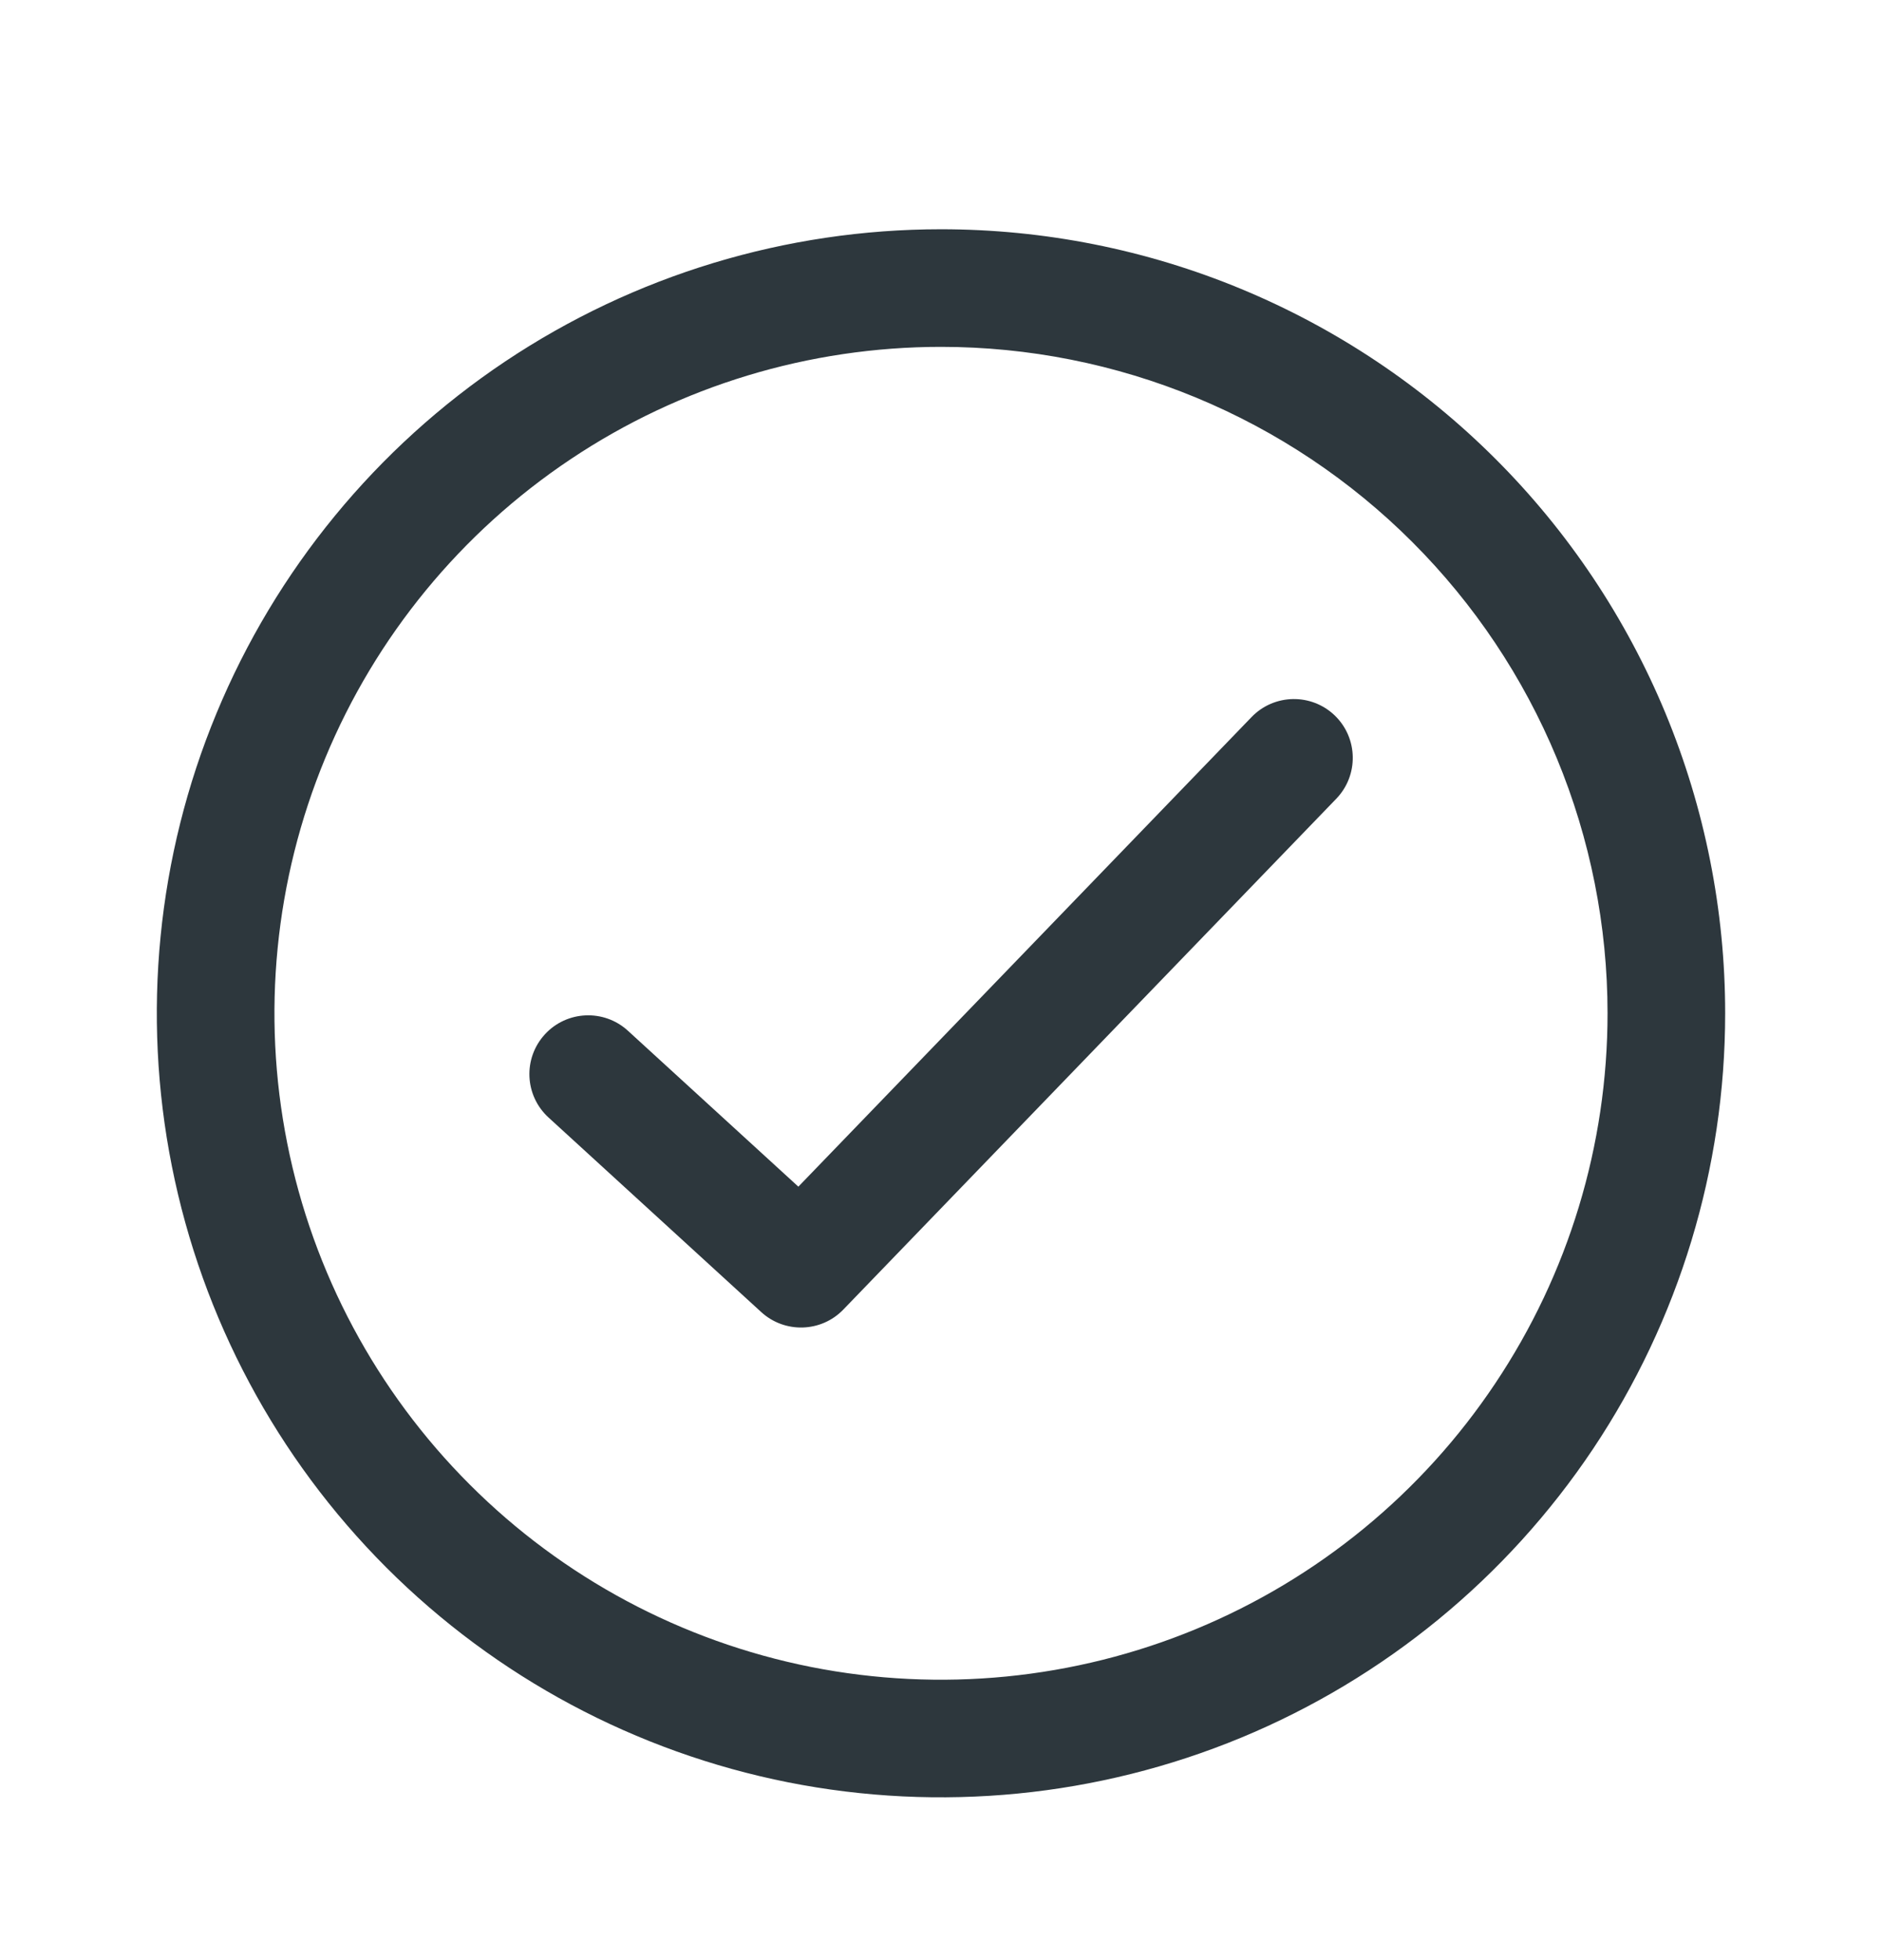 <svg width="24" height="25" viewBox="0 0 24 25" fill="none" xmlns="http://www.w3.org/2000/svg">
<path fill-rule="evenodd" clip-rule="evenodd" d="M12 4.424C10.319 4.424 8.675 4.922 7.278 5.856C5.88 6.79 4.79 8.118 4.147 9.671C3.504 11.224 3.335 12.933 3.663 14.582C3.991 16.231 4.801 17.745 5.99 18.934C7.178 20.123 8.693 20.933 10.342 21.261C11.991 21.588 13.7 21.42 15.253 20.777C16.806 20.134 18.134 19.044 19.067 17.646C20.002 16.248 20.5 14.605 20.5 12.924C20.5 11.808 20.28 10.702 19.853 9.671C19.426 8.64 18.8 7.703 18.01 6.913C17.221 6.124 16.284 5.498 15.253 5.071C14.222 4.644 13.116 4.424 12 4.424ZM6.444 4.609C8.089 3.51 10.022 2.924 12 2.924C13.313 2.924 14.614 3.182 15.827 3.685C17.04 4.188 18.142 4.924 19.071 5.853C20 6.781 20.736 7.884 21.239 9.097C21.741 10.31 22 11.611 22 12.924C22 14.902 21.413 16.835 20.315 18.48C19.216 20.124 17.654 21.406 15.827 22.163C14 22.919 11.989 23.117 10.049 22.732C8.109 22.346 6.327 21.393 4.929 19.995C3.53 18.596 2.578 16.814 2.192 14.875C1.806 12.935 2.004 10.924 2.761 9.097C3.518 7.27 4.8 5.708 6.444 4.609Z" fill="#2D373D"/>
<path fill-rule="evenodd" clip-rule="evenodd" d="M17.022 9.126C17.32 9.414 17.328 9.889 17.041 10.187L10.754 16.703C10.472 16.995 10.008 17.009 9.708 16.735L6.995 14.253C6.689 13.973 6.668 13.499 6.948 13.193C7.227 12.888 7.702 12.867 8.007 13.146L10.181 15.135L15.961 9.145C16.249 8.847 16.724 8.839 17.022 9.126Z" fill="#2D373D"/>
</svg>
